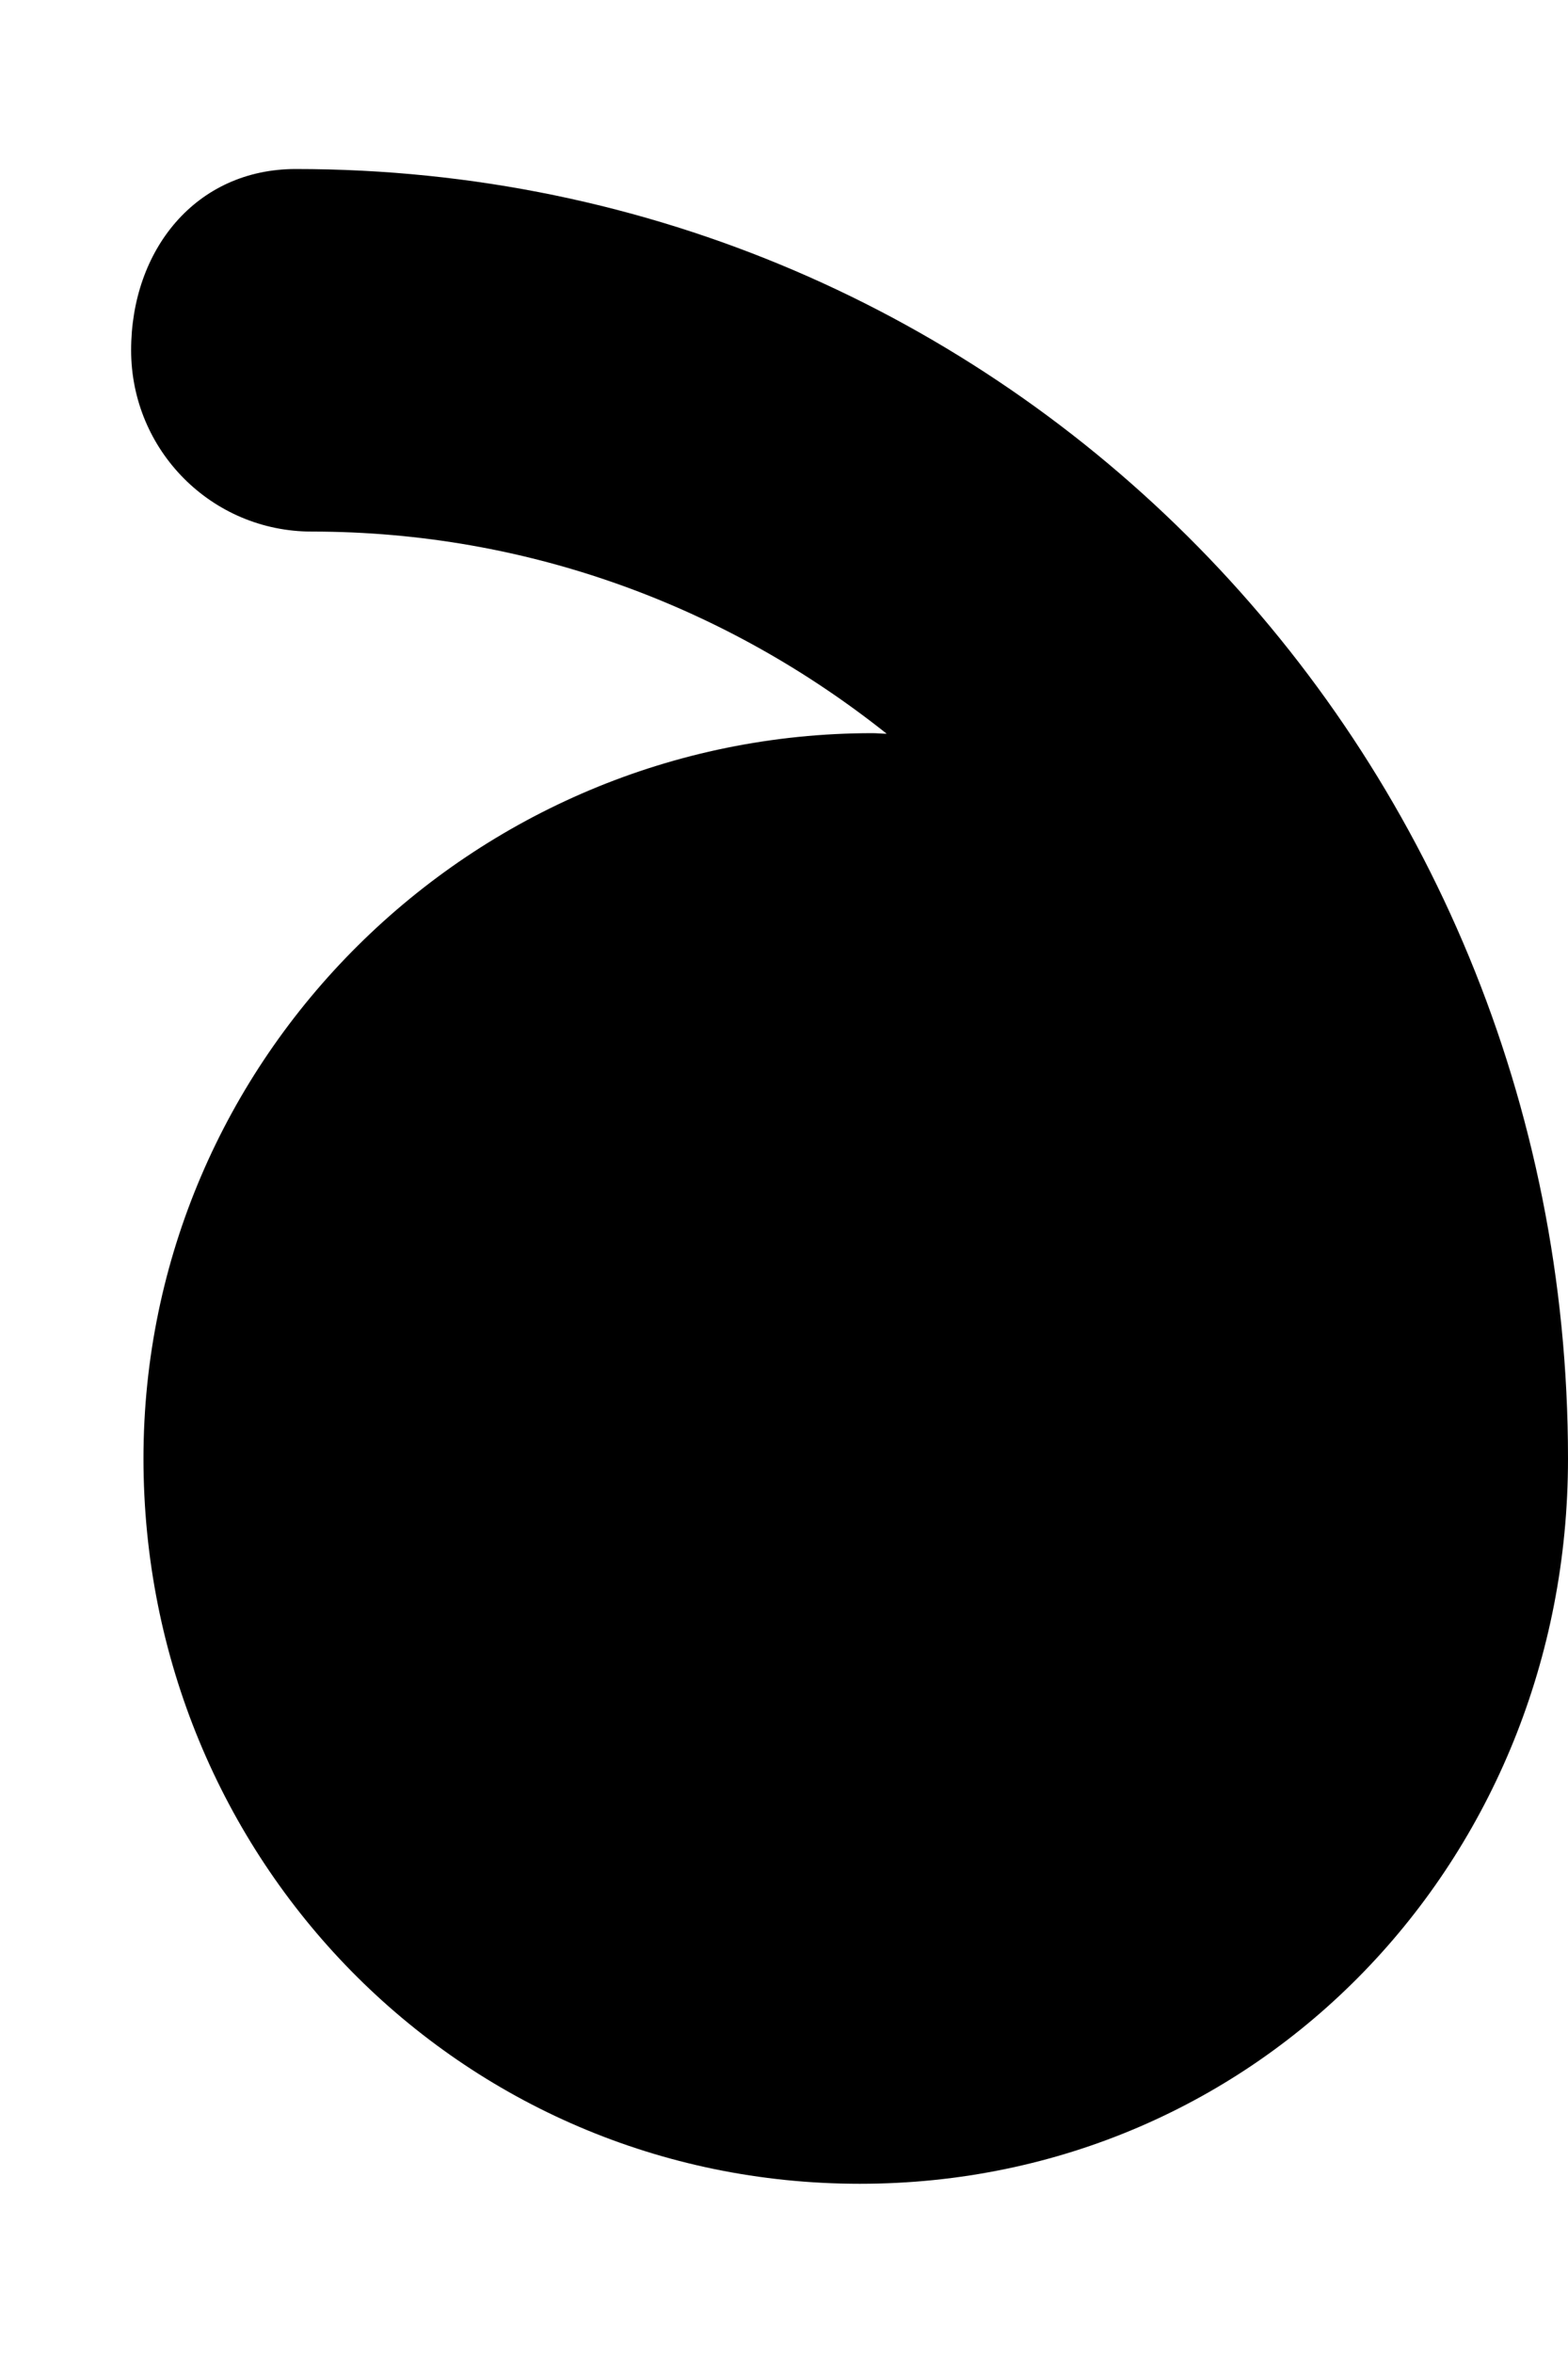 <svg width="8" height="12" viewBox="0 0 8 12" fill="none" xmlns="http://www.w3.org/2000/svg">
<path d="M4.387 11.137C2.345 11.137 0.732 9.481 0.732 7.438C0.732 5.395 2.409 3.739 4.452 3.739C4.473 3.739 4.503 3.742 4.524 3.742C3.716 3.099 2.702 2.711 1.591 2.711C1.08 2.711 0.669 2.297 0.669 1.786C0.669 1.276 0.998 0.862 1.509 0.862C5.135 0.862 8 3.812 8 7.438C8 7.439 8 7.439 8 7.44C8 9.482 6.43 11.137 4.387 11.137Z" fill="black"/>
</svg>
